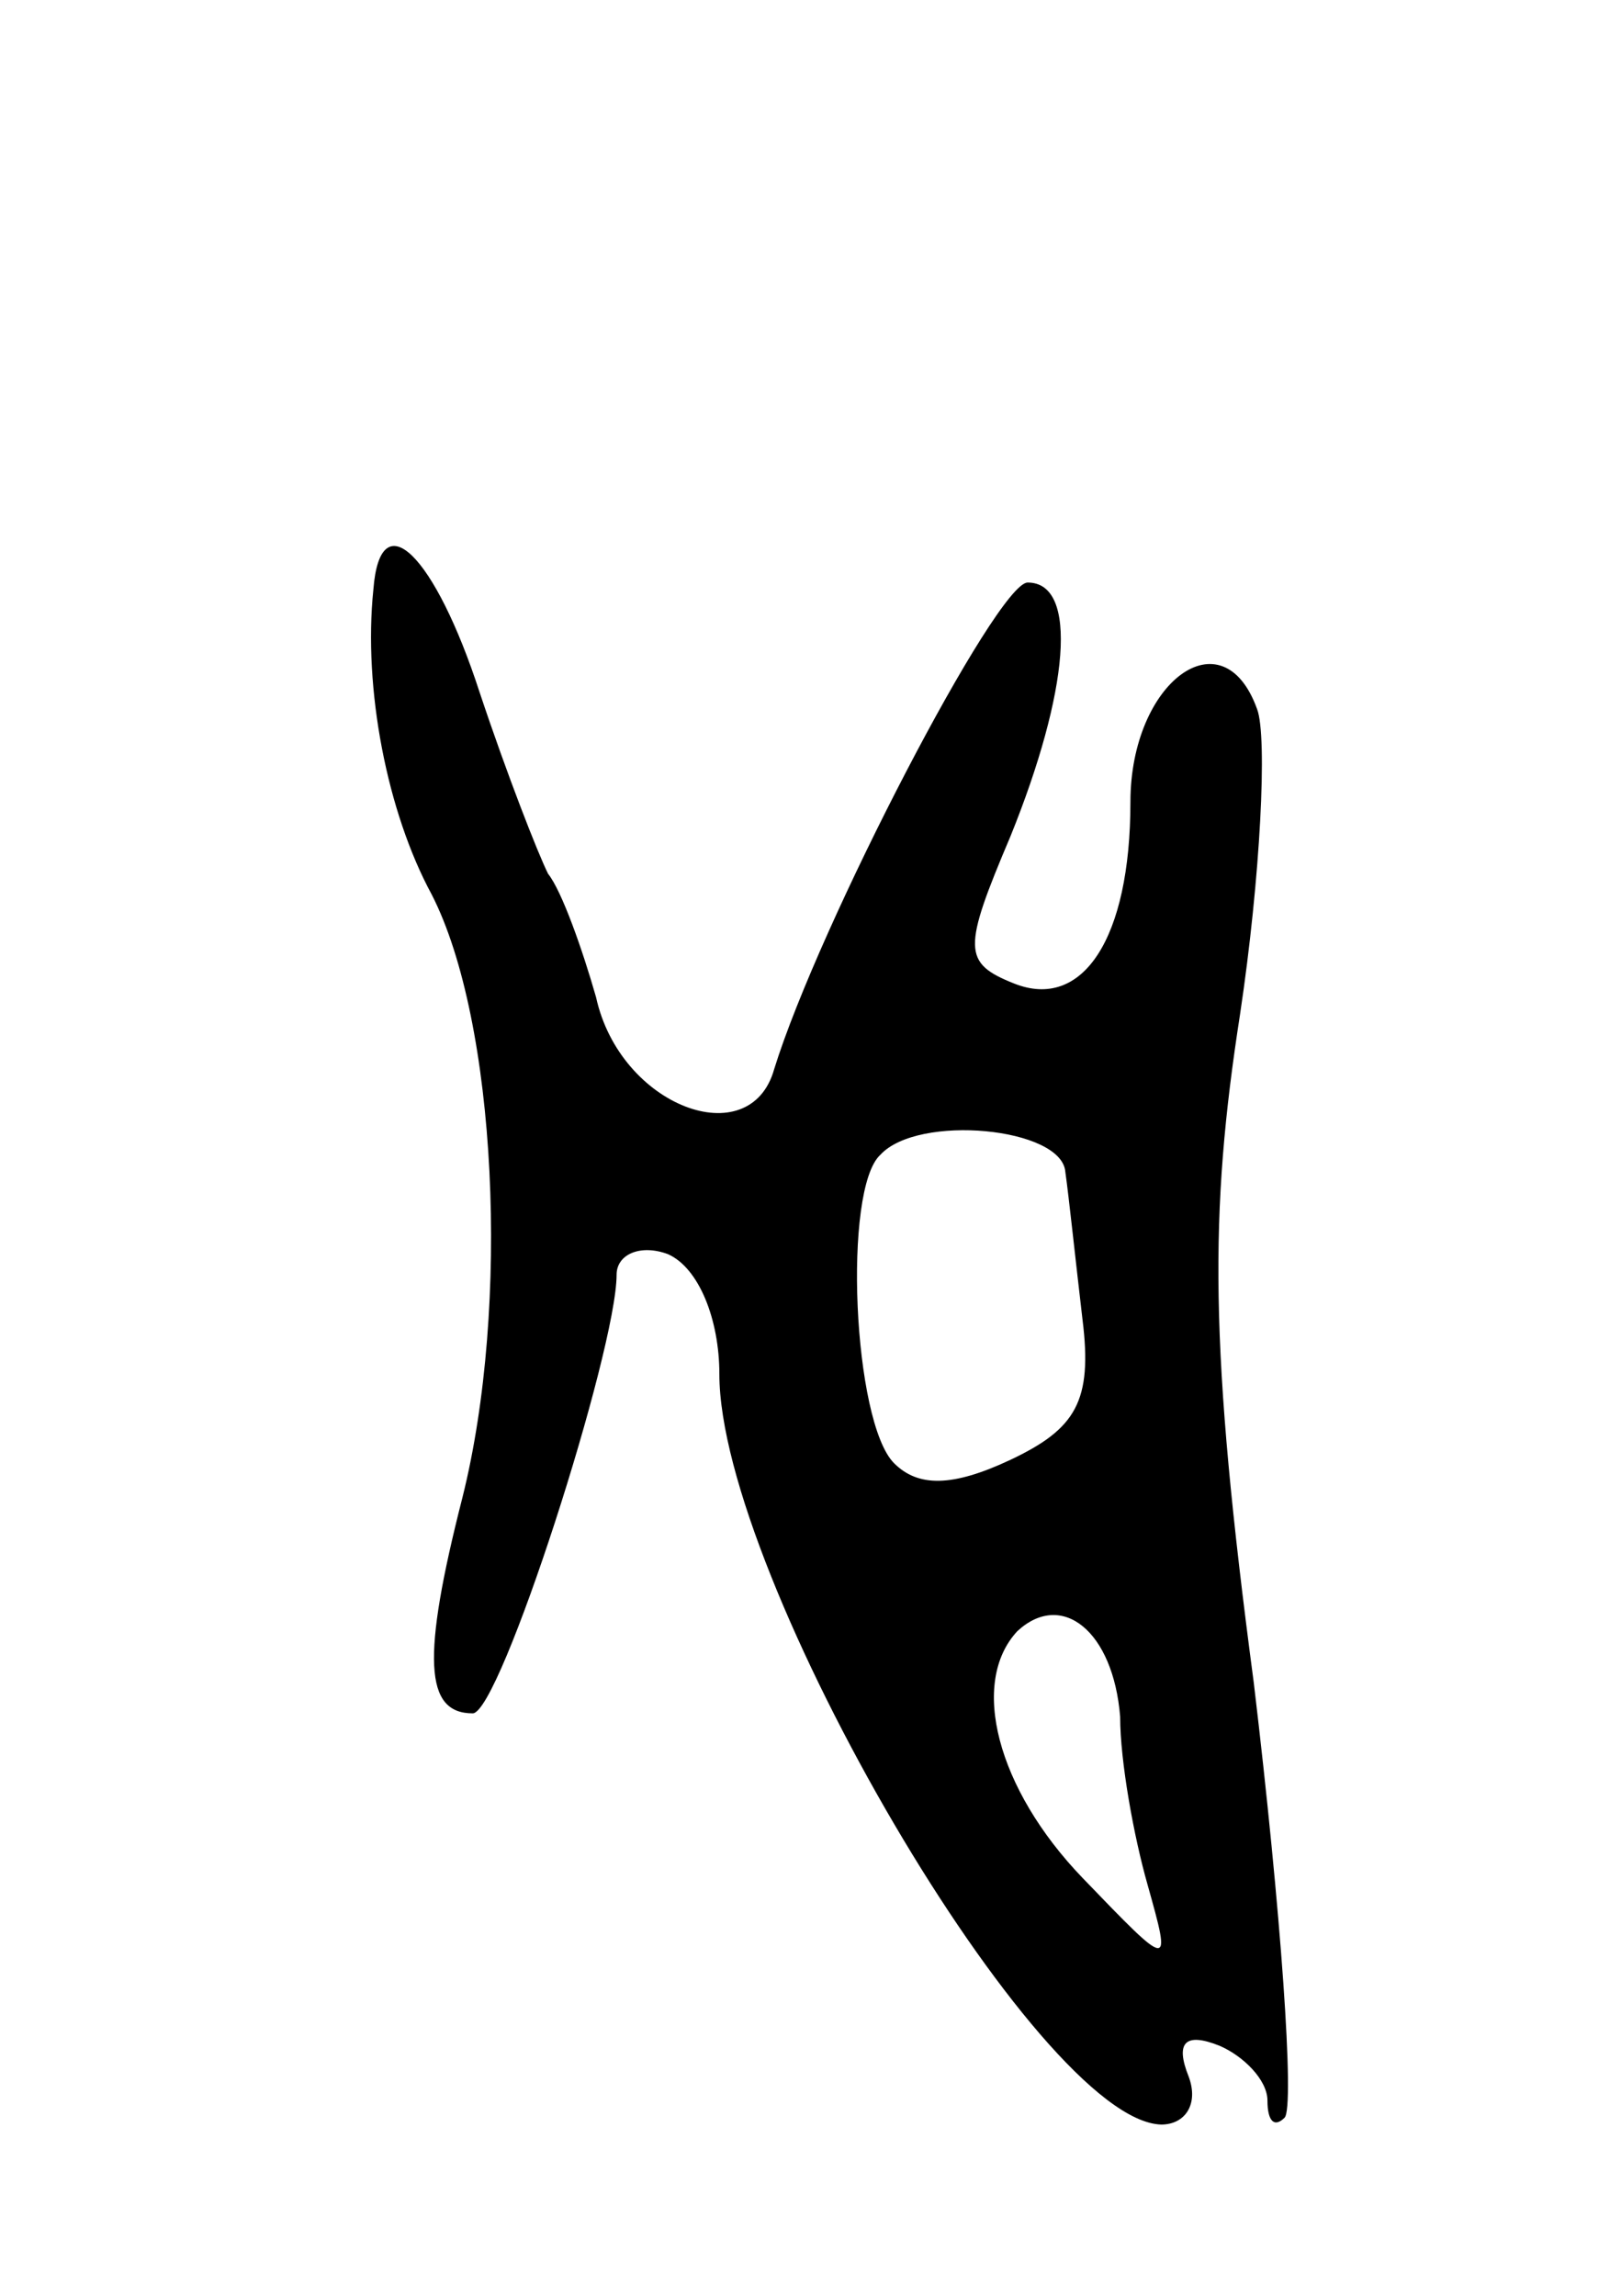 <svg version="1.0" xmlns="http://www.w3.org/2000/svg"
 width="47pt" height="67pt" viewBox="0 0 47 67"
 preserveAspectRatio="xMidYMid meet">
<g transform="translate(0,67) scale(0.1,-0.1)"
fill="#000000" stroke="none">
<path d="M109 498 c-3 -29 4 -65 17 -89 19 -37 23 -120 9 -176 -12 -47 -11
-63 3 -63 8 0 42 106 42 128 0 6 7 9 15 6 9 -4 15 -19 15 -35 0 -59 93 -218
129 -219 7 0 11 6 8 14 -4 10 -1 13 9 9 7 -3 14 -10 14 -16 0 -6 2 -8 5 -5 3
3 -1 60 -9 127 -13 98 -13 137 -4 195 6 40 8 81 5 89 -10 28 -37 8 -37 -27 0
-40 -14 -61 -34 -53 -15 6 -15 10 -1 43 17 42 20 74 5 74 -9 0 -61 -100 -74
-142 -7 -25 -45 -11 -52 21 -4 14 -10 31 -14 36 -3 6 -12 29 -20 53 -13 40
-29 56 -31 30z m202 -170 c1 -7 3 -26 5 -43 3 -24 -2 -32 -21 -41 -17 -8 -27
-8 -34 -1 -12 12 -15 80 -4 90 11 12 53 8 54 -5z m16 -159 c0 -13 4 -35 8 -49
7 -25 7 -25 -19 2 -25 26 -33 57 -19 72 13 12 28 0 30 -25z"/>
</g>
</svg>
